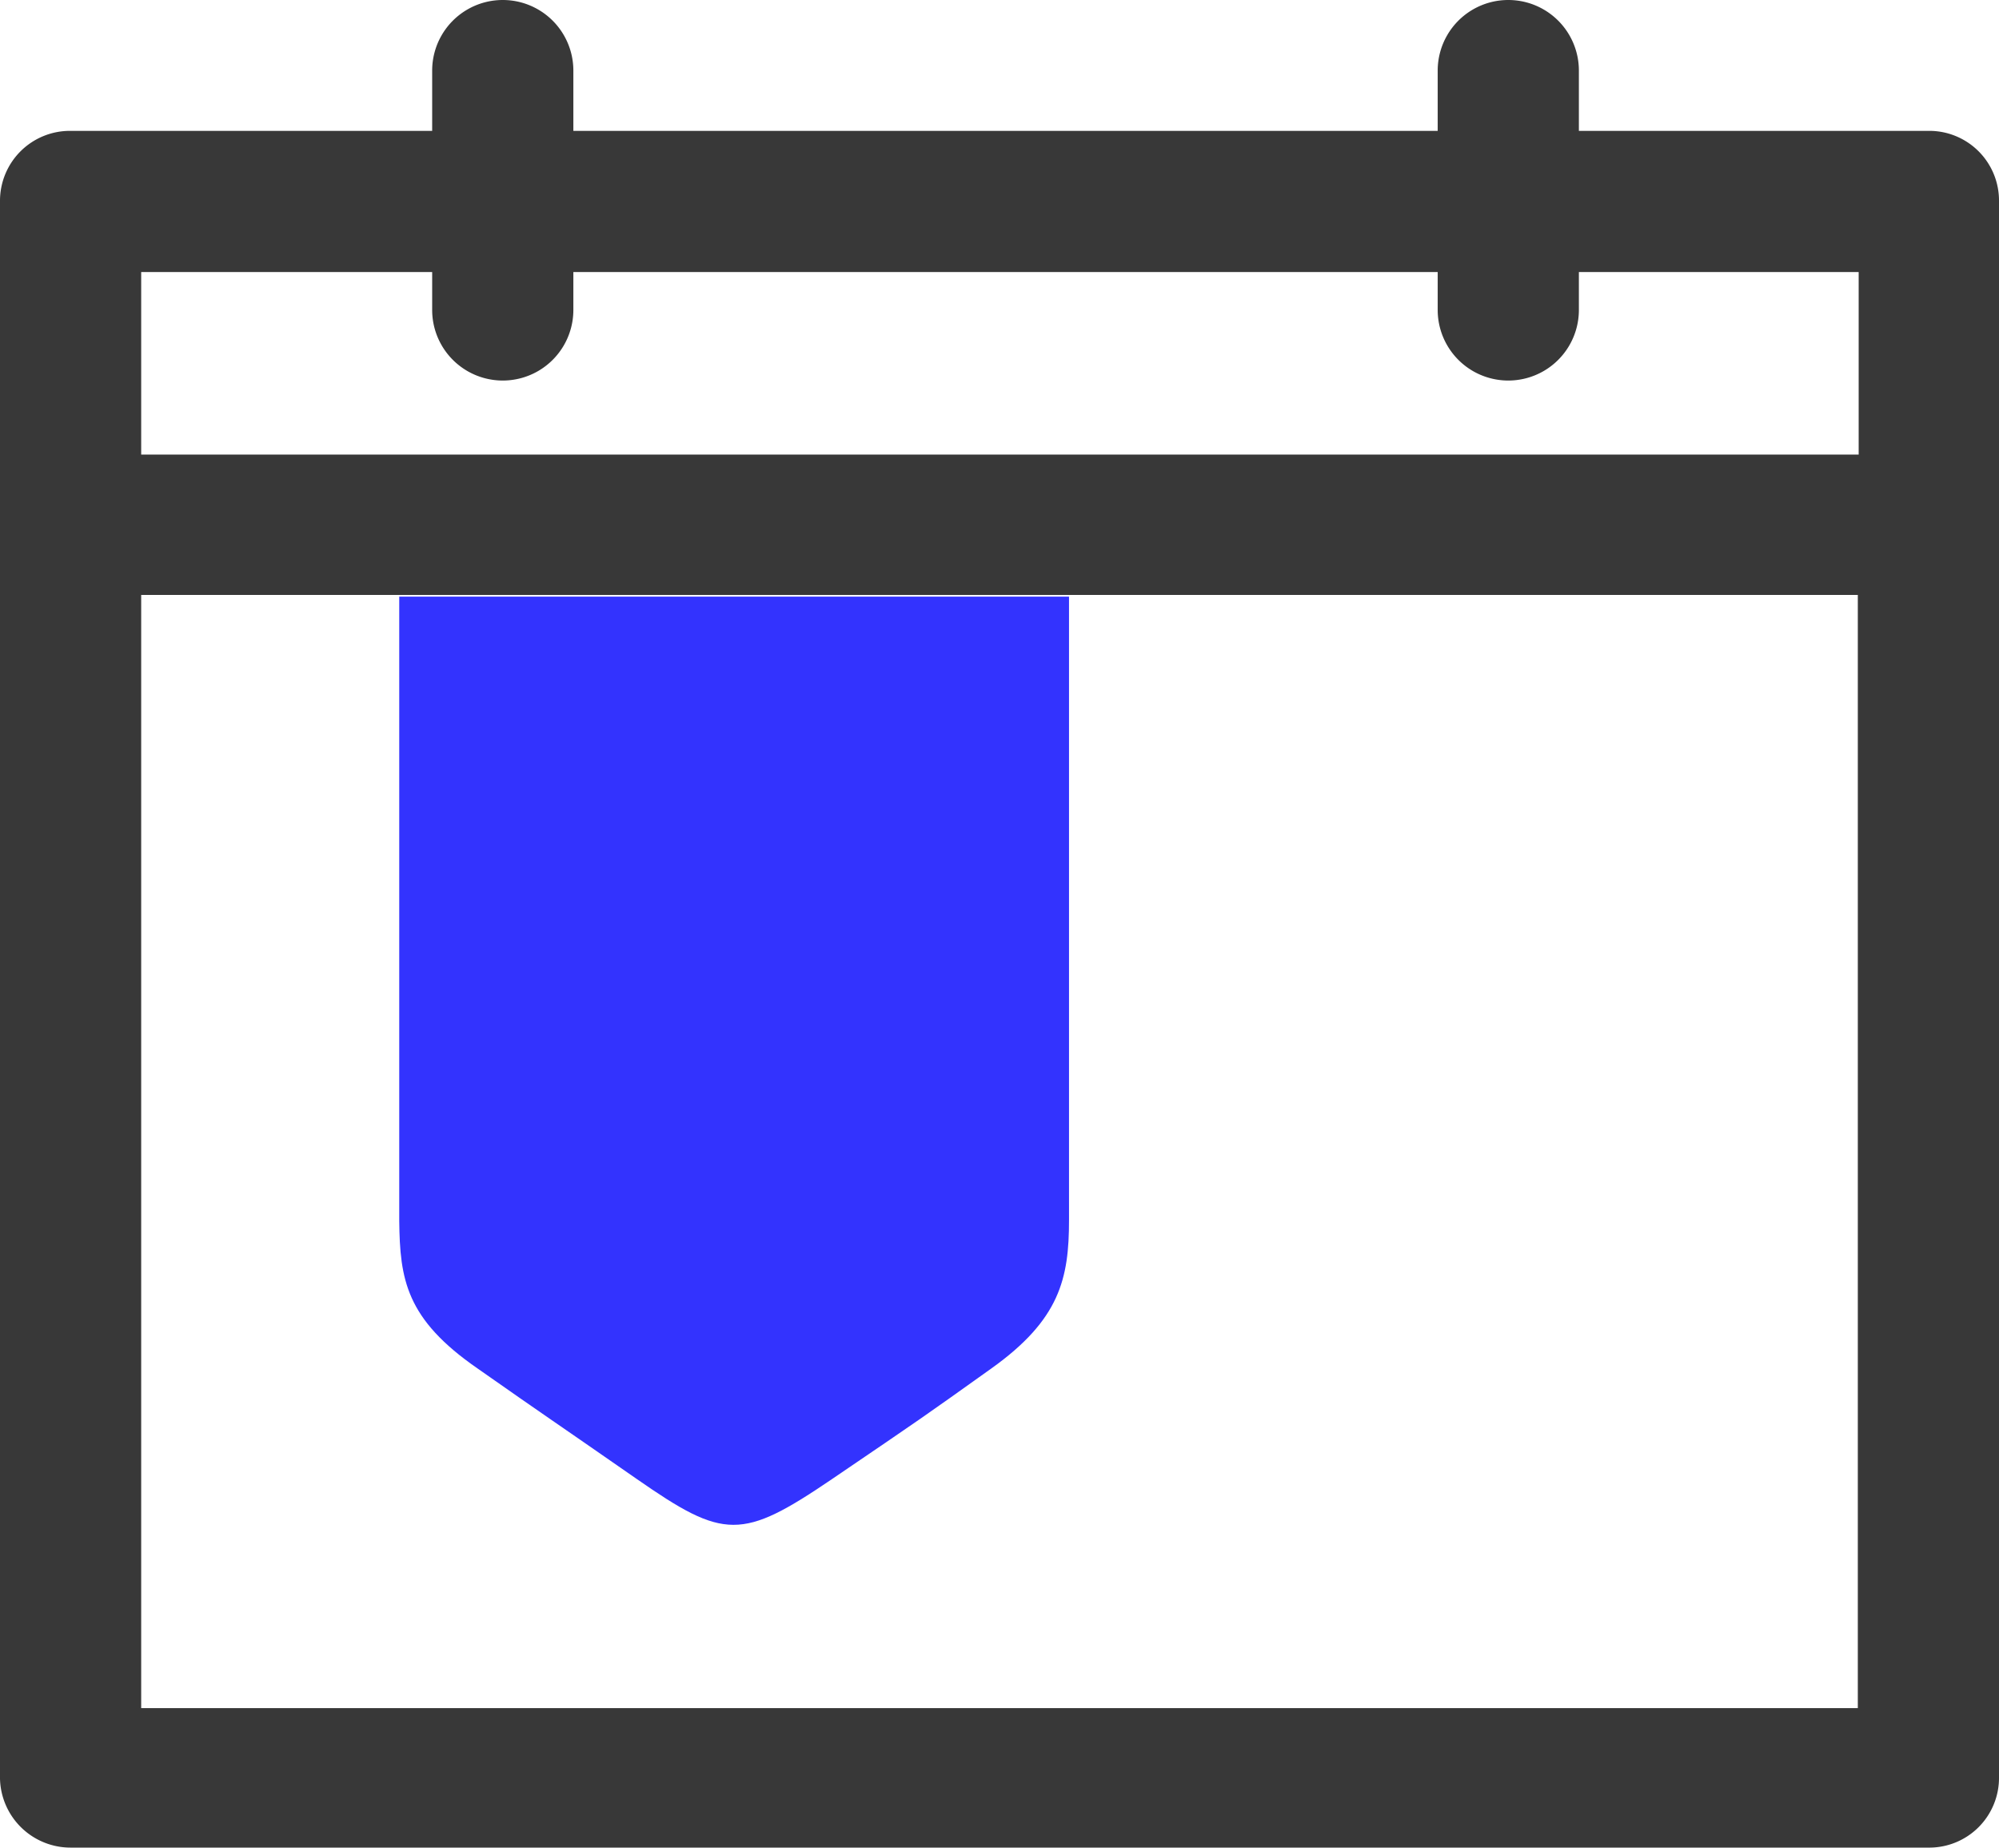 <svg xmlns="http://www.w3.org/2000/svg" viewBox="0 0 92.88 85.84">
  <defs>
    <style>
      .ClientSince-darkercolor{fill:#383838;}
      .ClientSince-primarycolor{fill:#3333fe;}
    </style>
  </defs>
  <g>
    <g>
      <path class="ClientSince-darkercolor" d="M3.28,85.84H89.6a3.24,3.24,0,0,0,3.28-3.28V9.36A3.24,3.24,0,0,0,89.6,6.08H73.36V3.28a3.28,3.28,0,1,0-6.56,0v2.8H26.64V3.28a3.28,3.28,0,0,0-6.56,0v2.8H3.28A3.25,3.25,0,0,0,0,9.36V82.64a3.28,3.28,0,0,0,3.28,3.2Zm3.28-73.2H20.08V14.4a3.28,3.28,0,1,0,6.56,0V12.64H66.8V14.4a3.28,3.28,0,1,0,6.56,0V12.64h13v8.48H6.56Zm0,15H86.32V79.36H6.56Zm0,0"/>
      <g>
        <path class="ClientSince-primarycolor" d="M22.19,63.58c3.32,2.33,3.32,2.3,7.39,5.13s4.88,2.86,9.09,0,4.21-2.86,7.39-5.13,3.61-4.17,3.61-6.9v-.81h0V27.72H18.55v29C18.58,59.44,18.86,61.28,22.19,63.58Z"/>
      </g>
    </g>
  </g>
</svg>